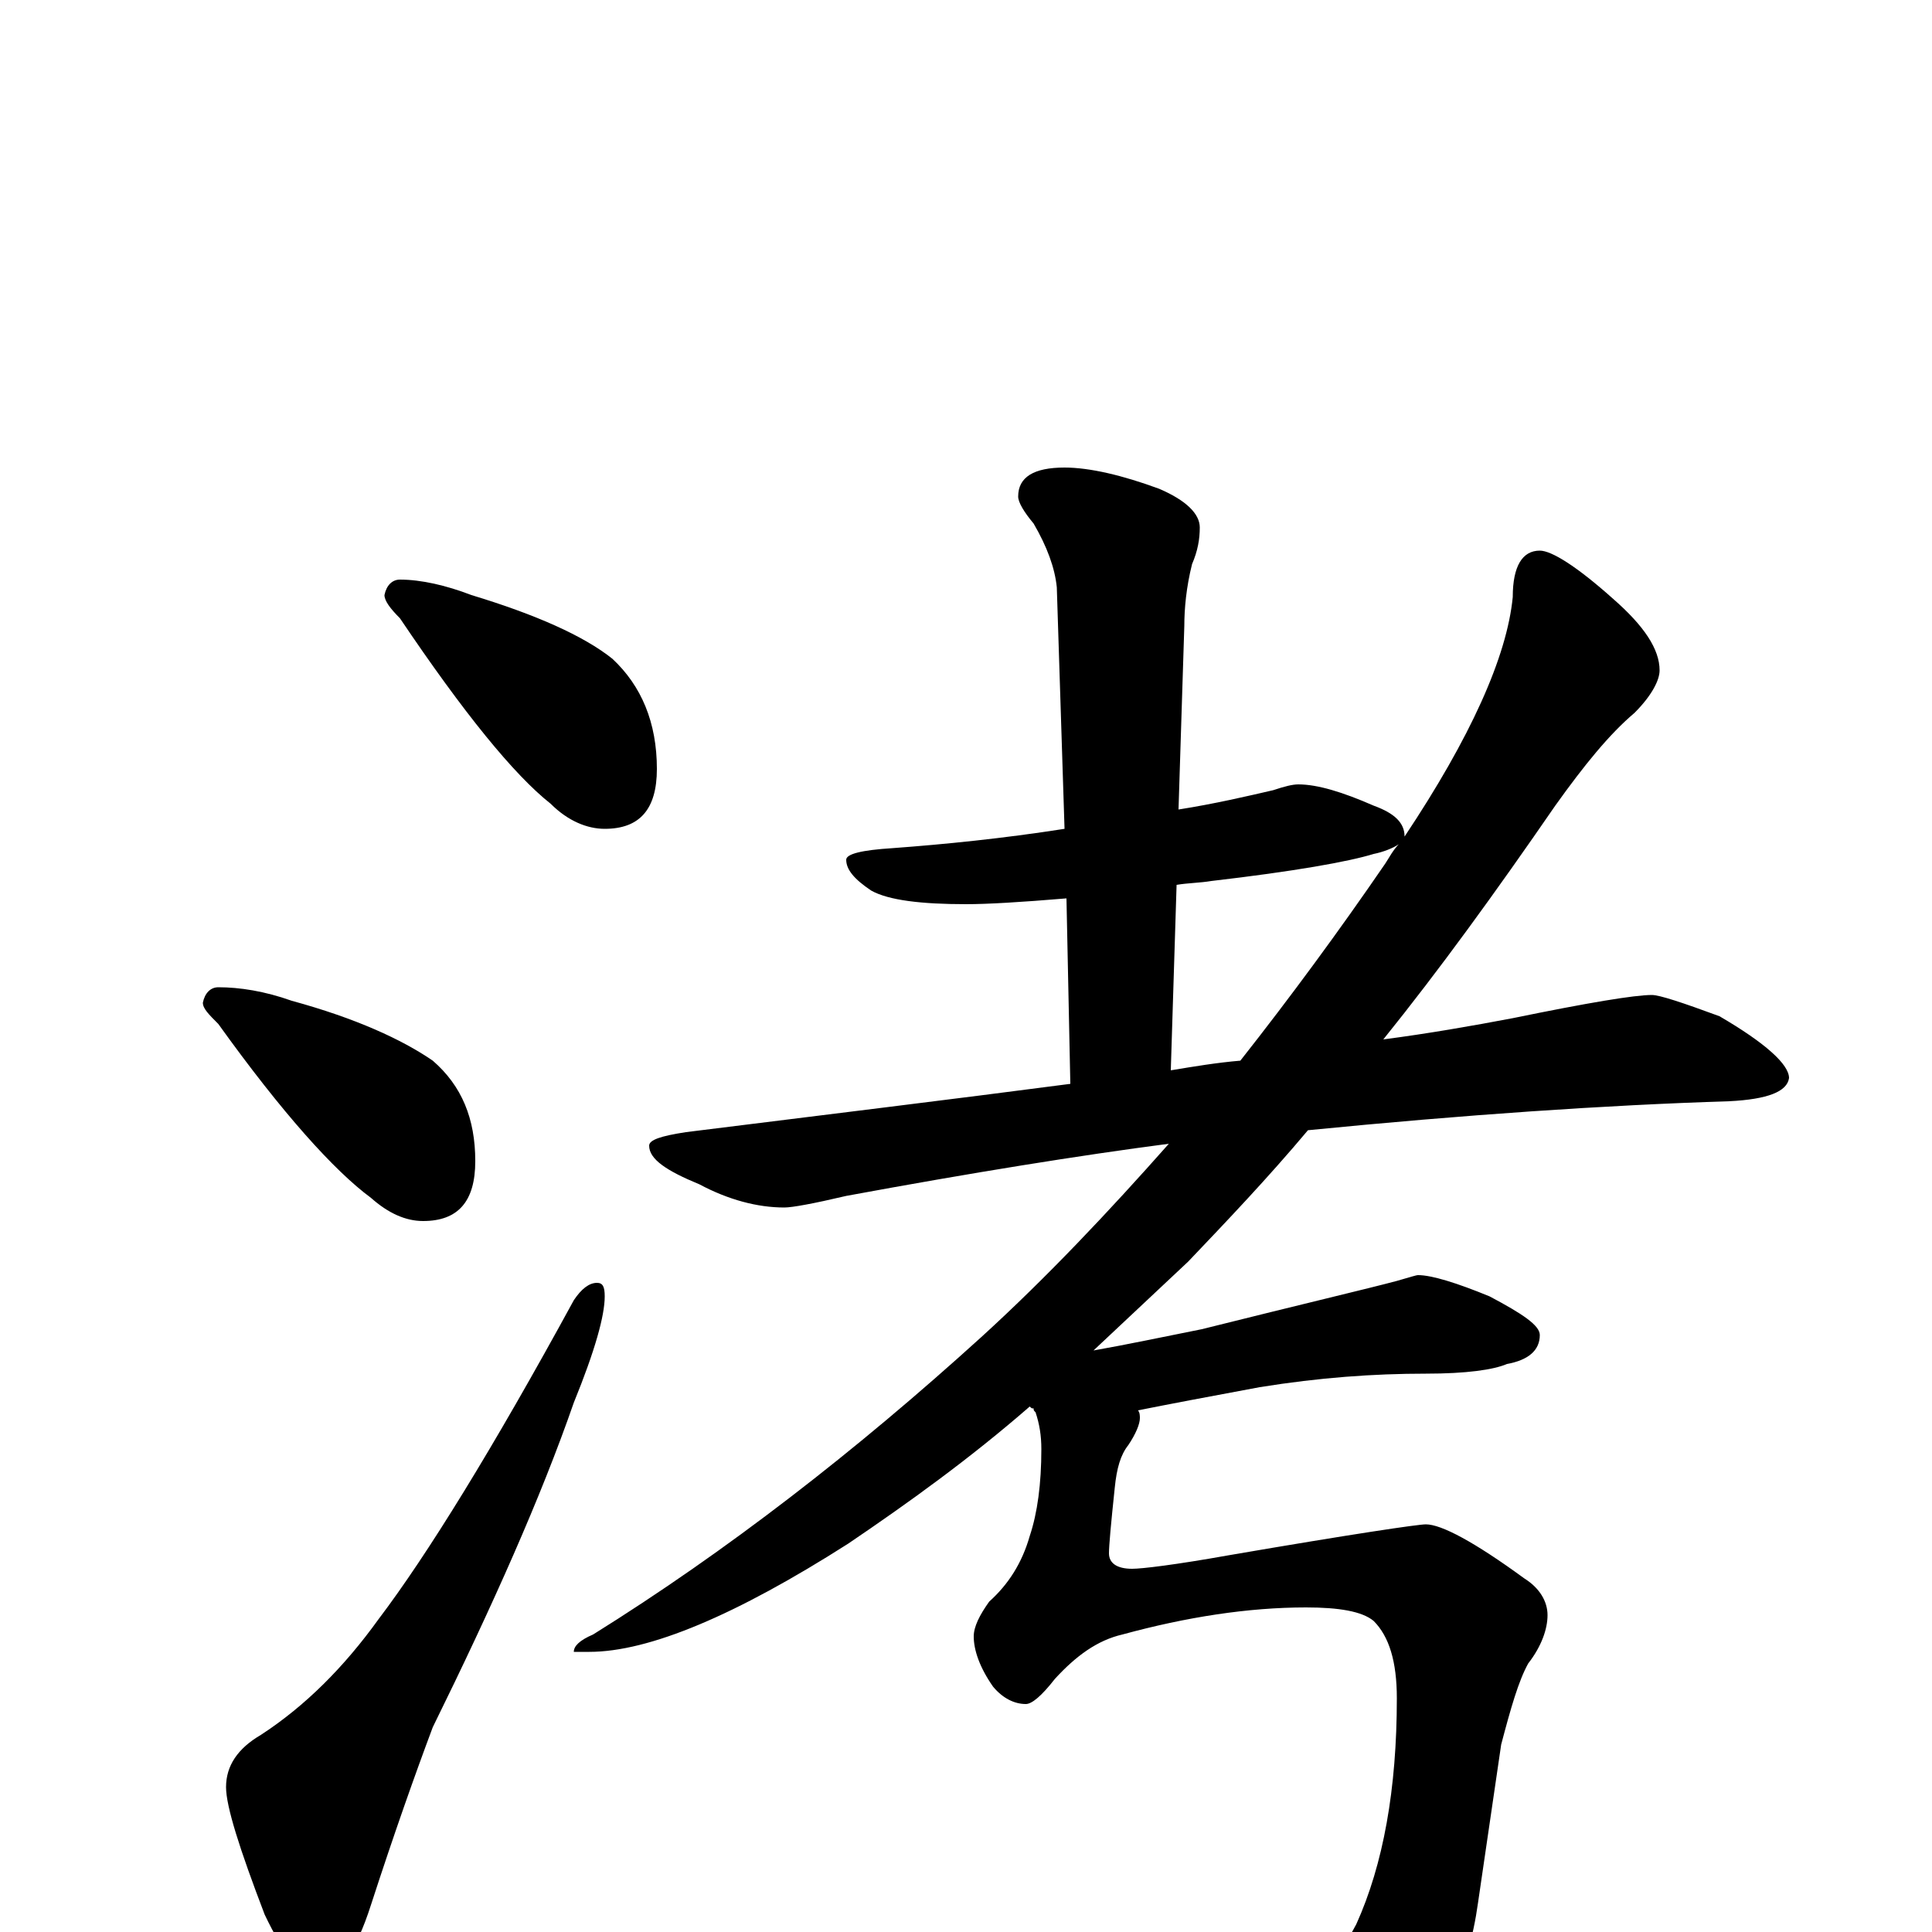 <?xml version="1.0" encoding="utf-8" ?>
<!DOCTYPE svg PUBLIC "-//W3C//DTD SVG 1.1//EN" "http://www.w3.org/Graphics/SVG/1.1/DTD/svg11.dtd">
<svg version="1.1" id="Layer_1" xmlns="http://www.w3.org/2000/svg" xmlns:xlink="http://www.w3.org/1999/xlink" x="0px" y="145px" width="1000px" height="1000px" viewBox="0 0 1000 1000" enable-background="new 0 0 1000 1000" xml:space="preserve">
<g id="Layer_1">
<path id="glyph" transform="matrix(1 0 0 -1 0 1000)" d="M207,700C218,700 231,697 244,692C277,682 302,671 317,659C332,645 340,626 340,602C340,581 331,571 313,571C304,571 294,575 285,584C266,599 240,631 207,680C202,685 199,689 199,692C200,697 203,700 207,700M113,489C124,489 137,487 151,482C184,473 208,462 224,451C239,438 246,421 246,399C246,378 237,368 219,368C210,368 201,372 192,380C173,394 146,424 113,470C108,475 105,478 105,481C106,486 109,489 113,489M309,336C312,336 313,334 313,329C313,319 308,301 297,274C280,225 255,169 224,106C215,82 204,51 192,14C184,-11 175,-23 164,-23C156,-23 147,-12 137,9C124,43 117,65 117,75C117,86 123,95 135,102C158,117 178,137 196,162C221,195 255,250 297,327C301,333 305,336 309,336M672,594C682,594 695,590 711,583C722,579 727,574 727,567C761,618 780,660 783,691C783,707 788,715 797,715C803,715 816,707 835,690C851,676 859,664 859,653C859,648 855,640 846,631C833,620 820,604 805,583C774,538 745,498 716,462C739,465 762,469 783,473C822,481 846,485 855,485C859,485 871,481 890,474C914,460 926,449 926,442C925,435 915,431 895,430C831,428 758,423 677,415C656,390 635,368 615,347C598,331 582,316 566,301C583,304 602,308 622,312C674,325 708,333 723,337C730,339 733,340 734,340C741,340 754,336 771,329C788,320 797,314 797,309C797,301 791,296 780,294C773,291 759,289 738,289C711,289 683,287 652,282C625,277 604,273 589,270C590,269 590,267 590,266C590,263 588,258 584,252C580,247 578,240 577,230C575,211 574,200 574,196C574,191 578,188 586,188C591,188 608,190 636,195C700,206 734,211 738,211C746,211 763,202 789,183C797,178 801,171 801,164C801,157 798,148 791,139C786,130 782,116 777,97l-12,-82C760,-21 746,-50 722,-71C701,-94 681,-105 664,-105C658,-105 653,-99 648,-88C635,-66 616,-40 590,-11C590,-8 591,-7 594,-7C598,-7 610,-10 631,-17C648,-24 659,-27 664,-27C678,-27 691,-17 702,4C716,35 723,74 723,121C723,140 719,153 711,161C705,166 693,168 676,168C646,168 614,163 581,154C568,151 557,143 546,131C539,122 534,118 531,118C525,118 519,121 514,127C507,137 504,146 504,153C504,158 507,164 512,171C522,180 529,191 533,205C537,217 539,232 539,250C539,257 538,263 536,269C535,270 535,270 535,271C534,271 534,271 533,272C502,245 470,222 439,201C381,164 336,145 305,145l-8,0C297,148 300,151 307,154C376,197 443,249 508,308C542,339 574,373 605,408C559,402 503,393 438,381C421,377 410,375 406,375C392,375 377,379 362,387C345,394 336,400 336,407C336,410 342,412 355,414C427,423 493,431 554,439l-2,96C528,533 511,532 500,532C477,532 460,534 451,539C442,545 438,550 438,555C438,558 446,560 462,561C489,563 519,566 551,571l-4,125C546,706 542,717 535,729C530,735 527,740 527,743C527,753 535,758 551,758C564,758 581,754 600,747C614,741 621,734 621,727C621,721 620,715 617,708C614,696 613,685 613,676l-3,-95C629,584 646,588 659,591C665,593 669,594 672,594M642,451C668,484 693,518 717,553C719,556 721,560 724,563C721,561 716,559 711,558C698,554 670,549 627,544C621,543 615,543 609,542l-3,-96C618,448 630,450 642,451z"/>
</g>
</svg>
